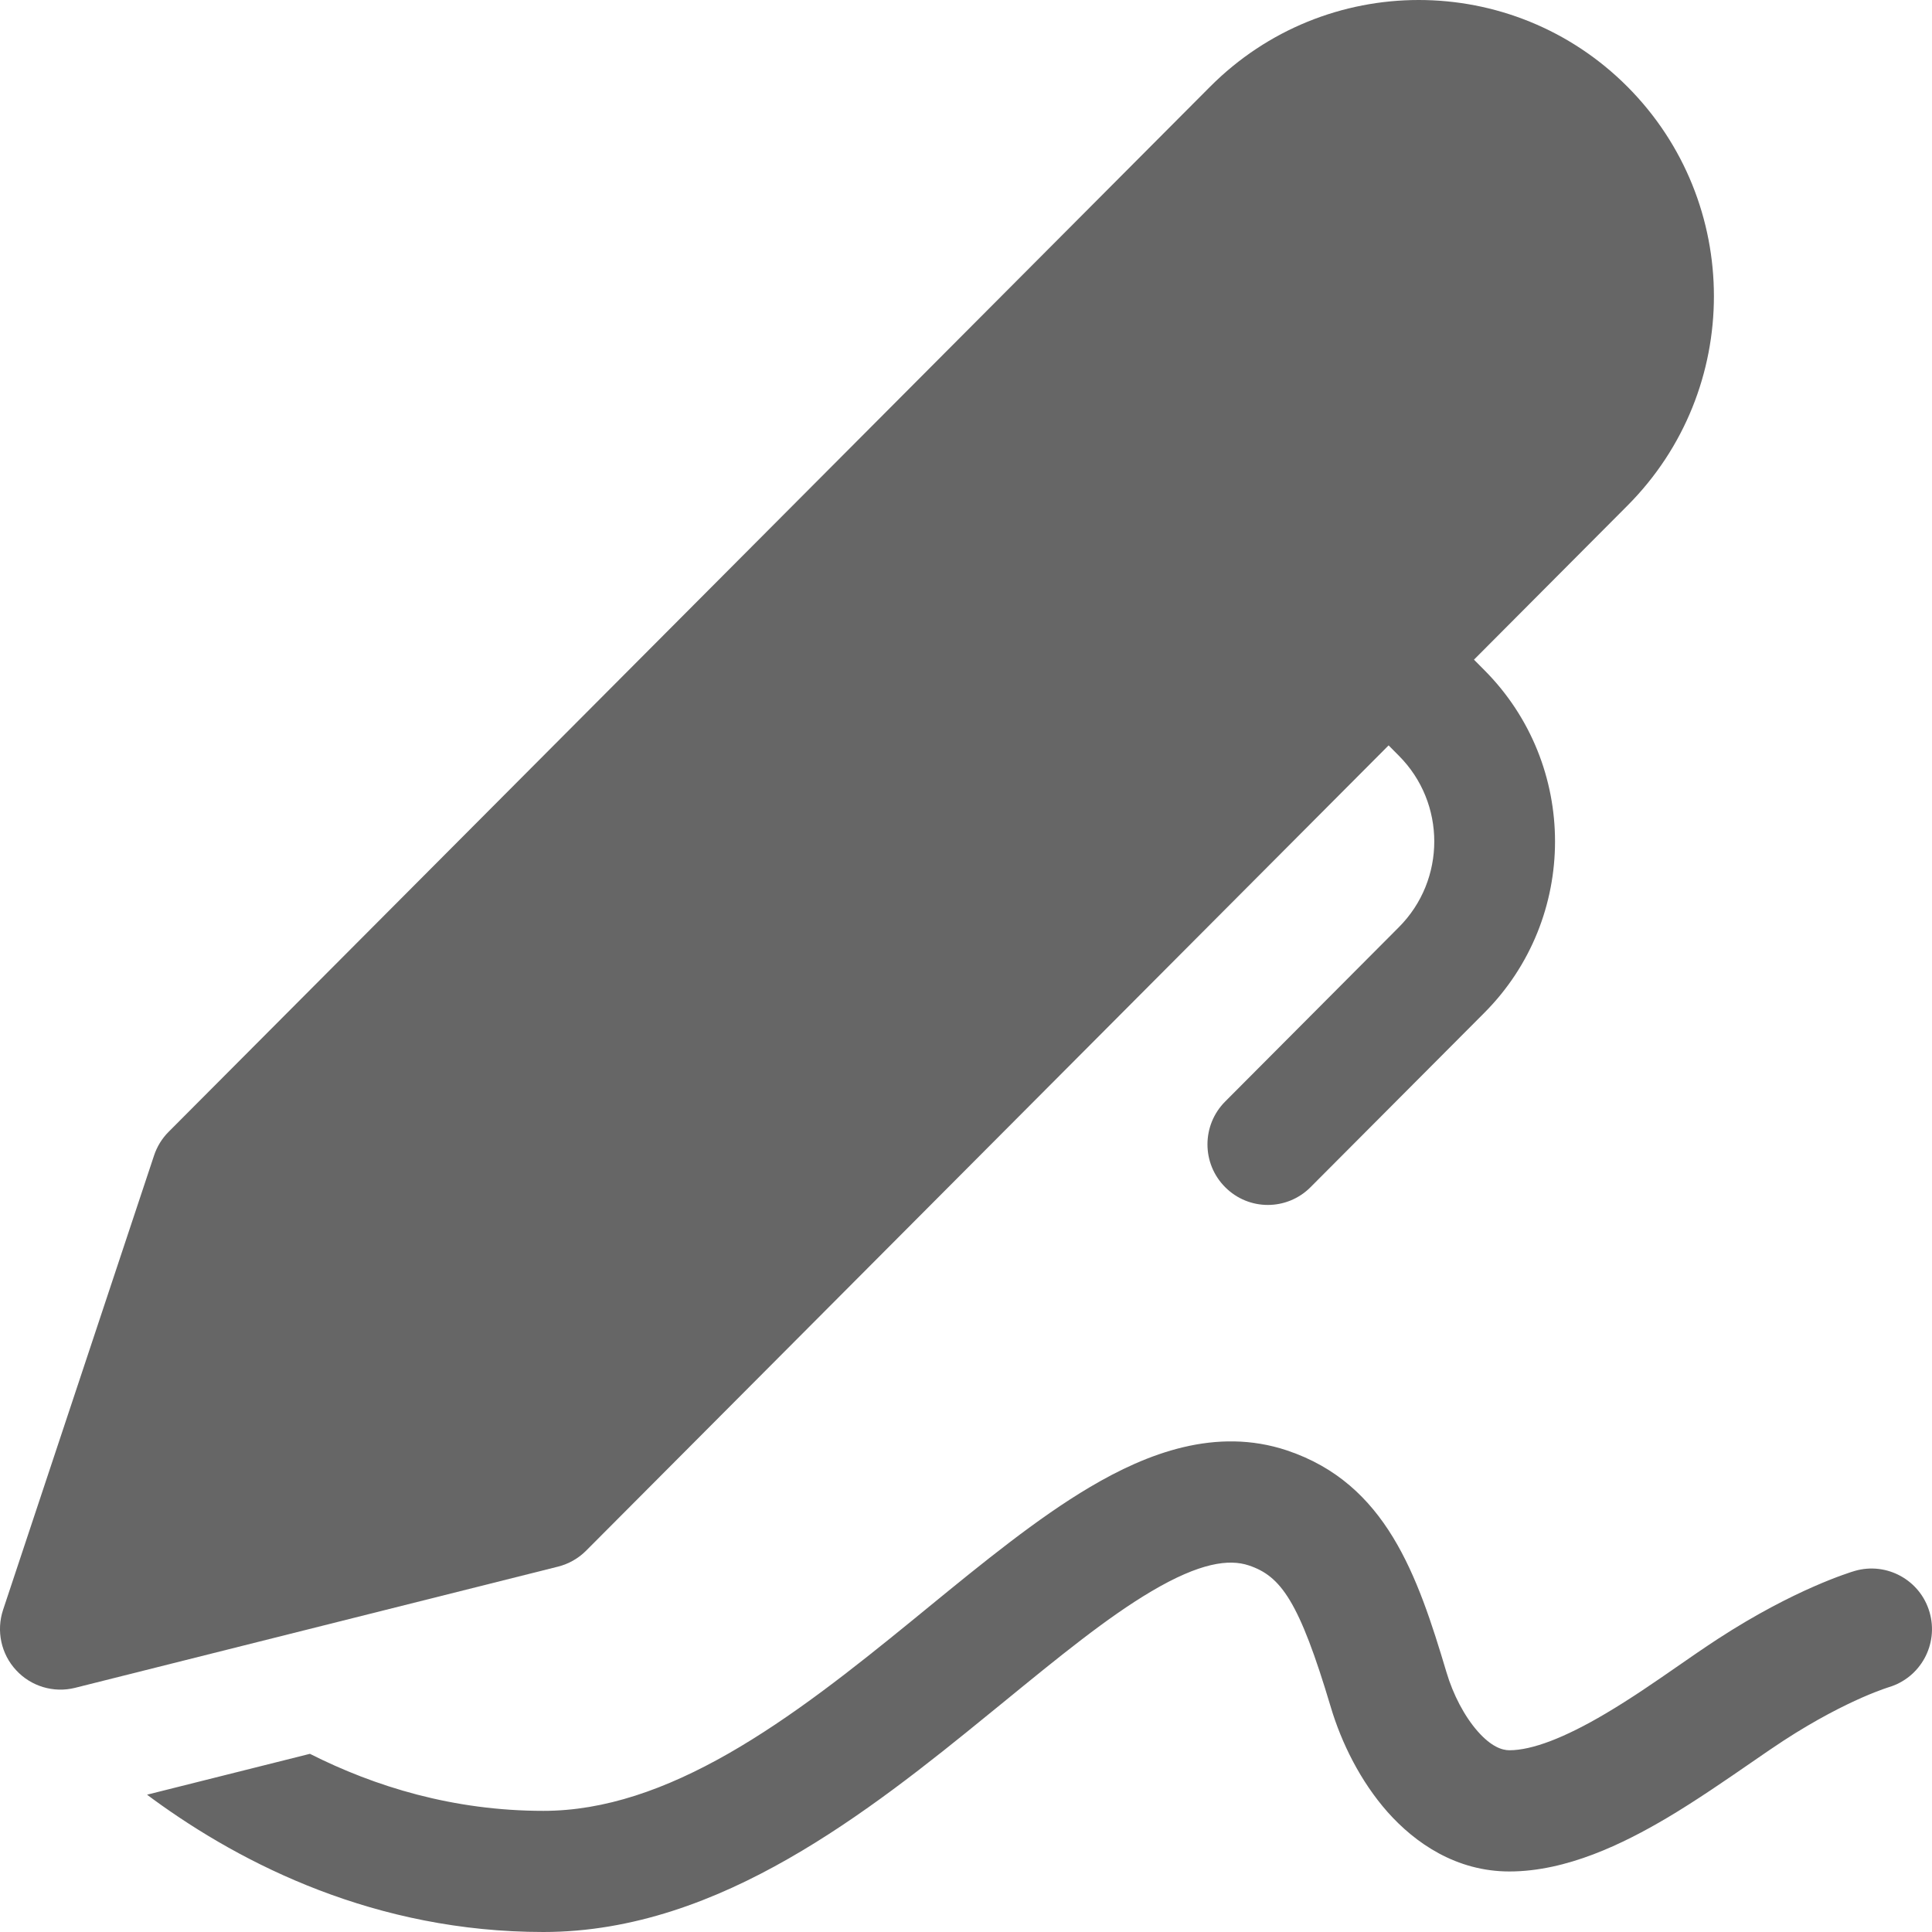 <svg width="27" height="27" viewBox="0 0 27 27" fill="none" xmlns="http://www.w3.org/2000/svg">
<path d="M16.911 1.212C18.521 -0.404 21.133 -0.404 22.744 1.212C24.355 2.829 24.355 5.45 22.744 7.066L20.599 9.219L20.744 9.365C22.061 10.687 22.061 12.832 20.744 14.154L18.315 16.591C17.985 16.922 17.451 16.922 17.122 16.591C16.792 16.261 16.792 15.725 17.122 15.394L19.55 12.957C20.209 12.296 20.209 11.223 19.55 10.562L19.406 10.417L8.19 21.672C8.082 21.78 7.946 21.857 7.798 21.894L1.048 23.588C0.75 23.662 0.434 23.568 0.225 23.341C0.015 23.115 -0.054 22.791 0.043 22.498L2.153 16.148C2.194 16.024 2.264 15.91 2.356 15.818L16.911 1.212Z" fill="#666666"/>
<path d="M2.141 25.145C2.112 25.123 2.083 25.102 2.055 25.081L4.331 24.51C5.238 24.968 6.335 25.307 7.594 25.307C8.45 25.307 9.305 25.006 10.182 24.505C11.063 24.001 11.911 23.329 12.757 22.639L12.977 22.459C13.727 21.846 14.499 21.215 15.234 20.781C16.03 20.31 16.994 19.939 17.986 20.27C19.372 20.734 19.81 22.014 20.215 23.371C20.307 23.681 20.466 23.987 20.654 24.199C20.841 24.41 20.991 24.46 21.094 24.46C21.409 24.46 21.863 24.288 22.439 23.947C22.803 23.731 23.119 23.512 23.431 23.296C23.622 23.163 23.812 23.032 24.009 22.903C24.546 22.554 25.009 22.321 25.344 22.174C25.512 22.1 25.649 22.047 25.747 22.012C25.796 21.994 25.836 21.981 25.865 21.971L25.901 21.96L25.913 21.956L25.918 21.955L25.92 21.954L26.156 22.767C25.921 21.954 25.92 21.954 25.92 21.954C26.367 21.824 26.837 22.082 26.966 22.531C27.096 22.979 26.84 23.447 26.395 23.579L26.383 23.583C26.37 23.587 26.348 23.594 26.316 23.606C26.252 23.629 26.152 23.667 26.022 23.724C25.761 23.839 25.38 24.03 24.928 24.324C24.808 24.402 24.655 24.507 24.483 24.626C24.132 24.868 23.699 25.167 23.297 25.405C22.685 25.767 21.894 26.154 21.094 26.154C20.353 26.154 19.779 25.759 19.393 25.325C19.009 24.891 18.745 24.351 18.598 23.857C18.155 22.372 17.899 22.026 17.452 21.877C17.177 21.785 16.771 21.837 16.091 22.239C15.472 22.605 14.801 23.153 14.019 23.792L13.821 23.953C12.981 24.639 12.035 25.395 11.017 25.976C9.996 26.56 8.848 27 7.594 27C5.252 27 3.394 26.059 2.141 25.145Z" fill="#666666"/>
</svg>
